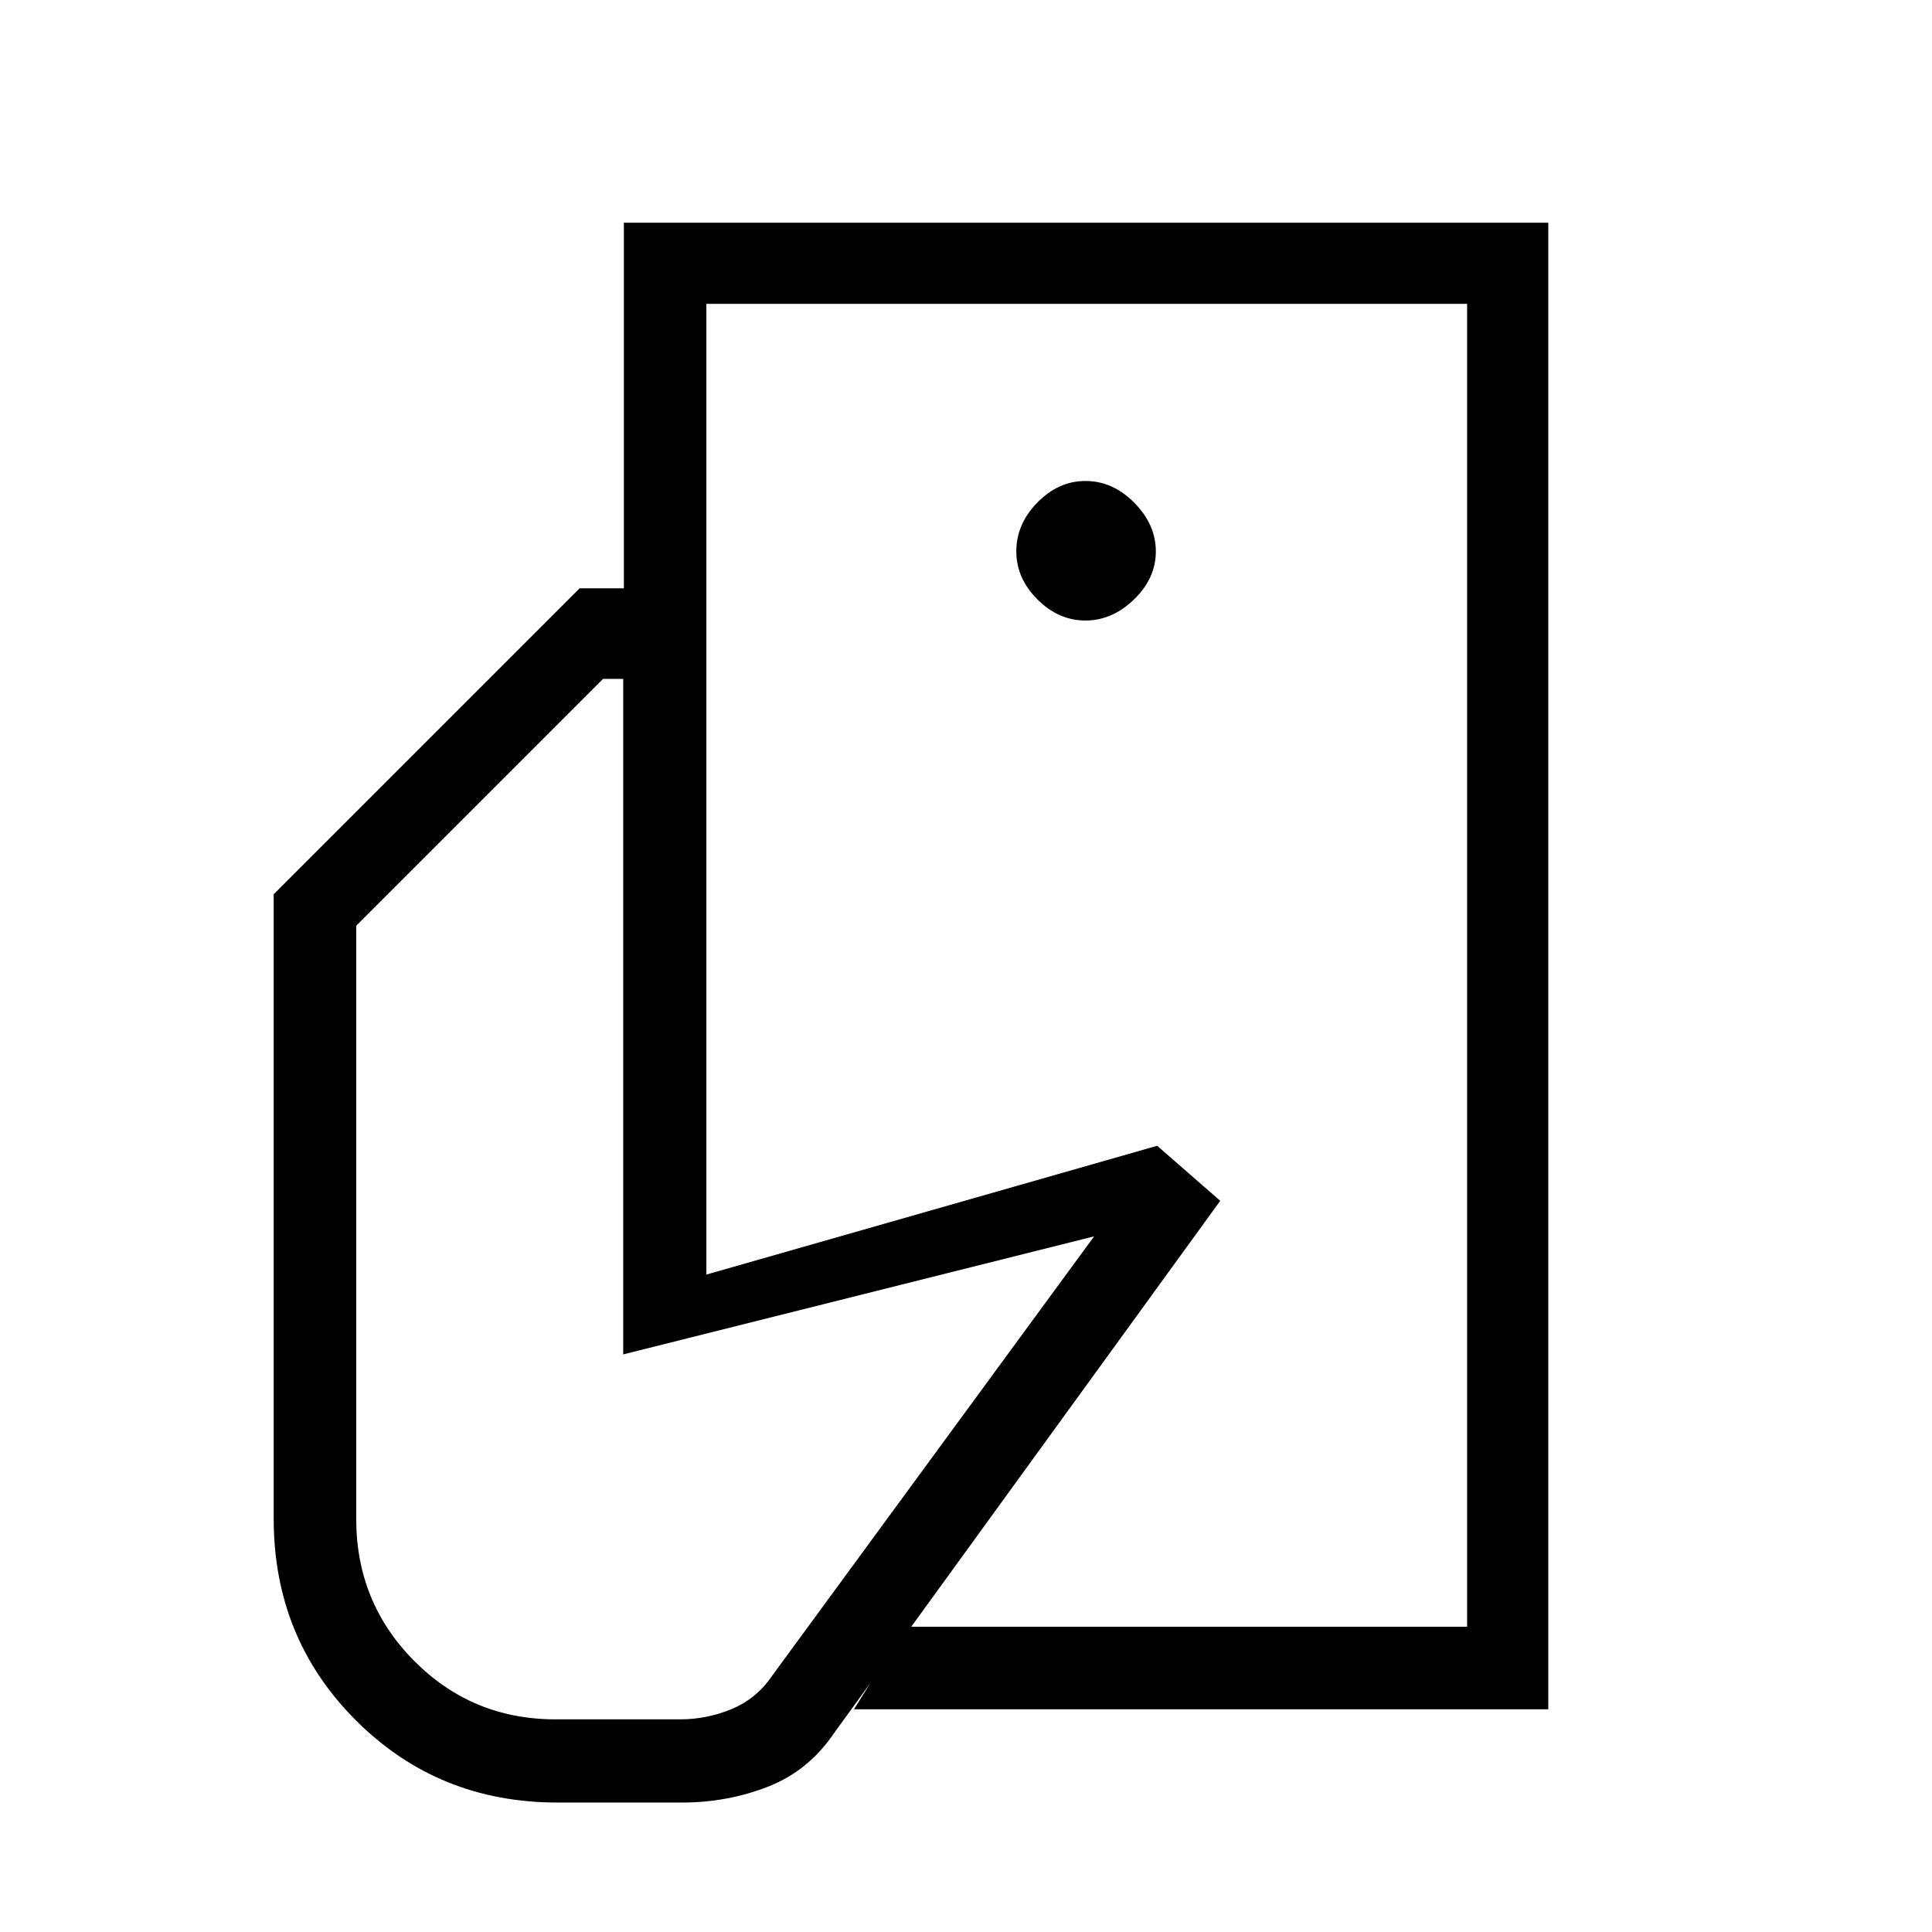 <svg xmlns="http://www.w3.org/2000/svg" height="40" viewBox="0 -960 960 960" width="40"><path d="M729-151.67v-384.66 48.66V-809v657.33ZM277-64.33q-59.33 0-100.17-40.84Q136-146 136-205.33v-310.34l152-152h63v341l224-64 31.33 27.34-192 264.66Q401.67-80 381.5-72.17q-20.17 7.84-42.5 7.84h-62Zm147.33-46.34 25.67-41h279V-809H351v141.33h-41v-181.66h459.33v738.66h-345Zm114.99-541q13.35 0 24.18-10.49 10.83-10.48 10.83-23.83 0-13.34-10.68-24.18Q552.97-721 539.33-721q-13.35 0-23.84 10.68Q505-699.63 505-686q0 13.35 10.49 23.84t23.83 10.49ZM276-105.67h62q13.33 0 25.67-5.16 12.33-5.17 20-16.5l160-218.34-234 58.67v-335.67h-10L177-500v294.67q0 41.65 28.84 70.65 28.84 29.01 70.16 29.01Z"/></svg>